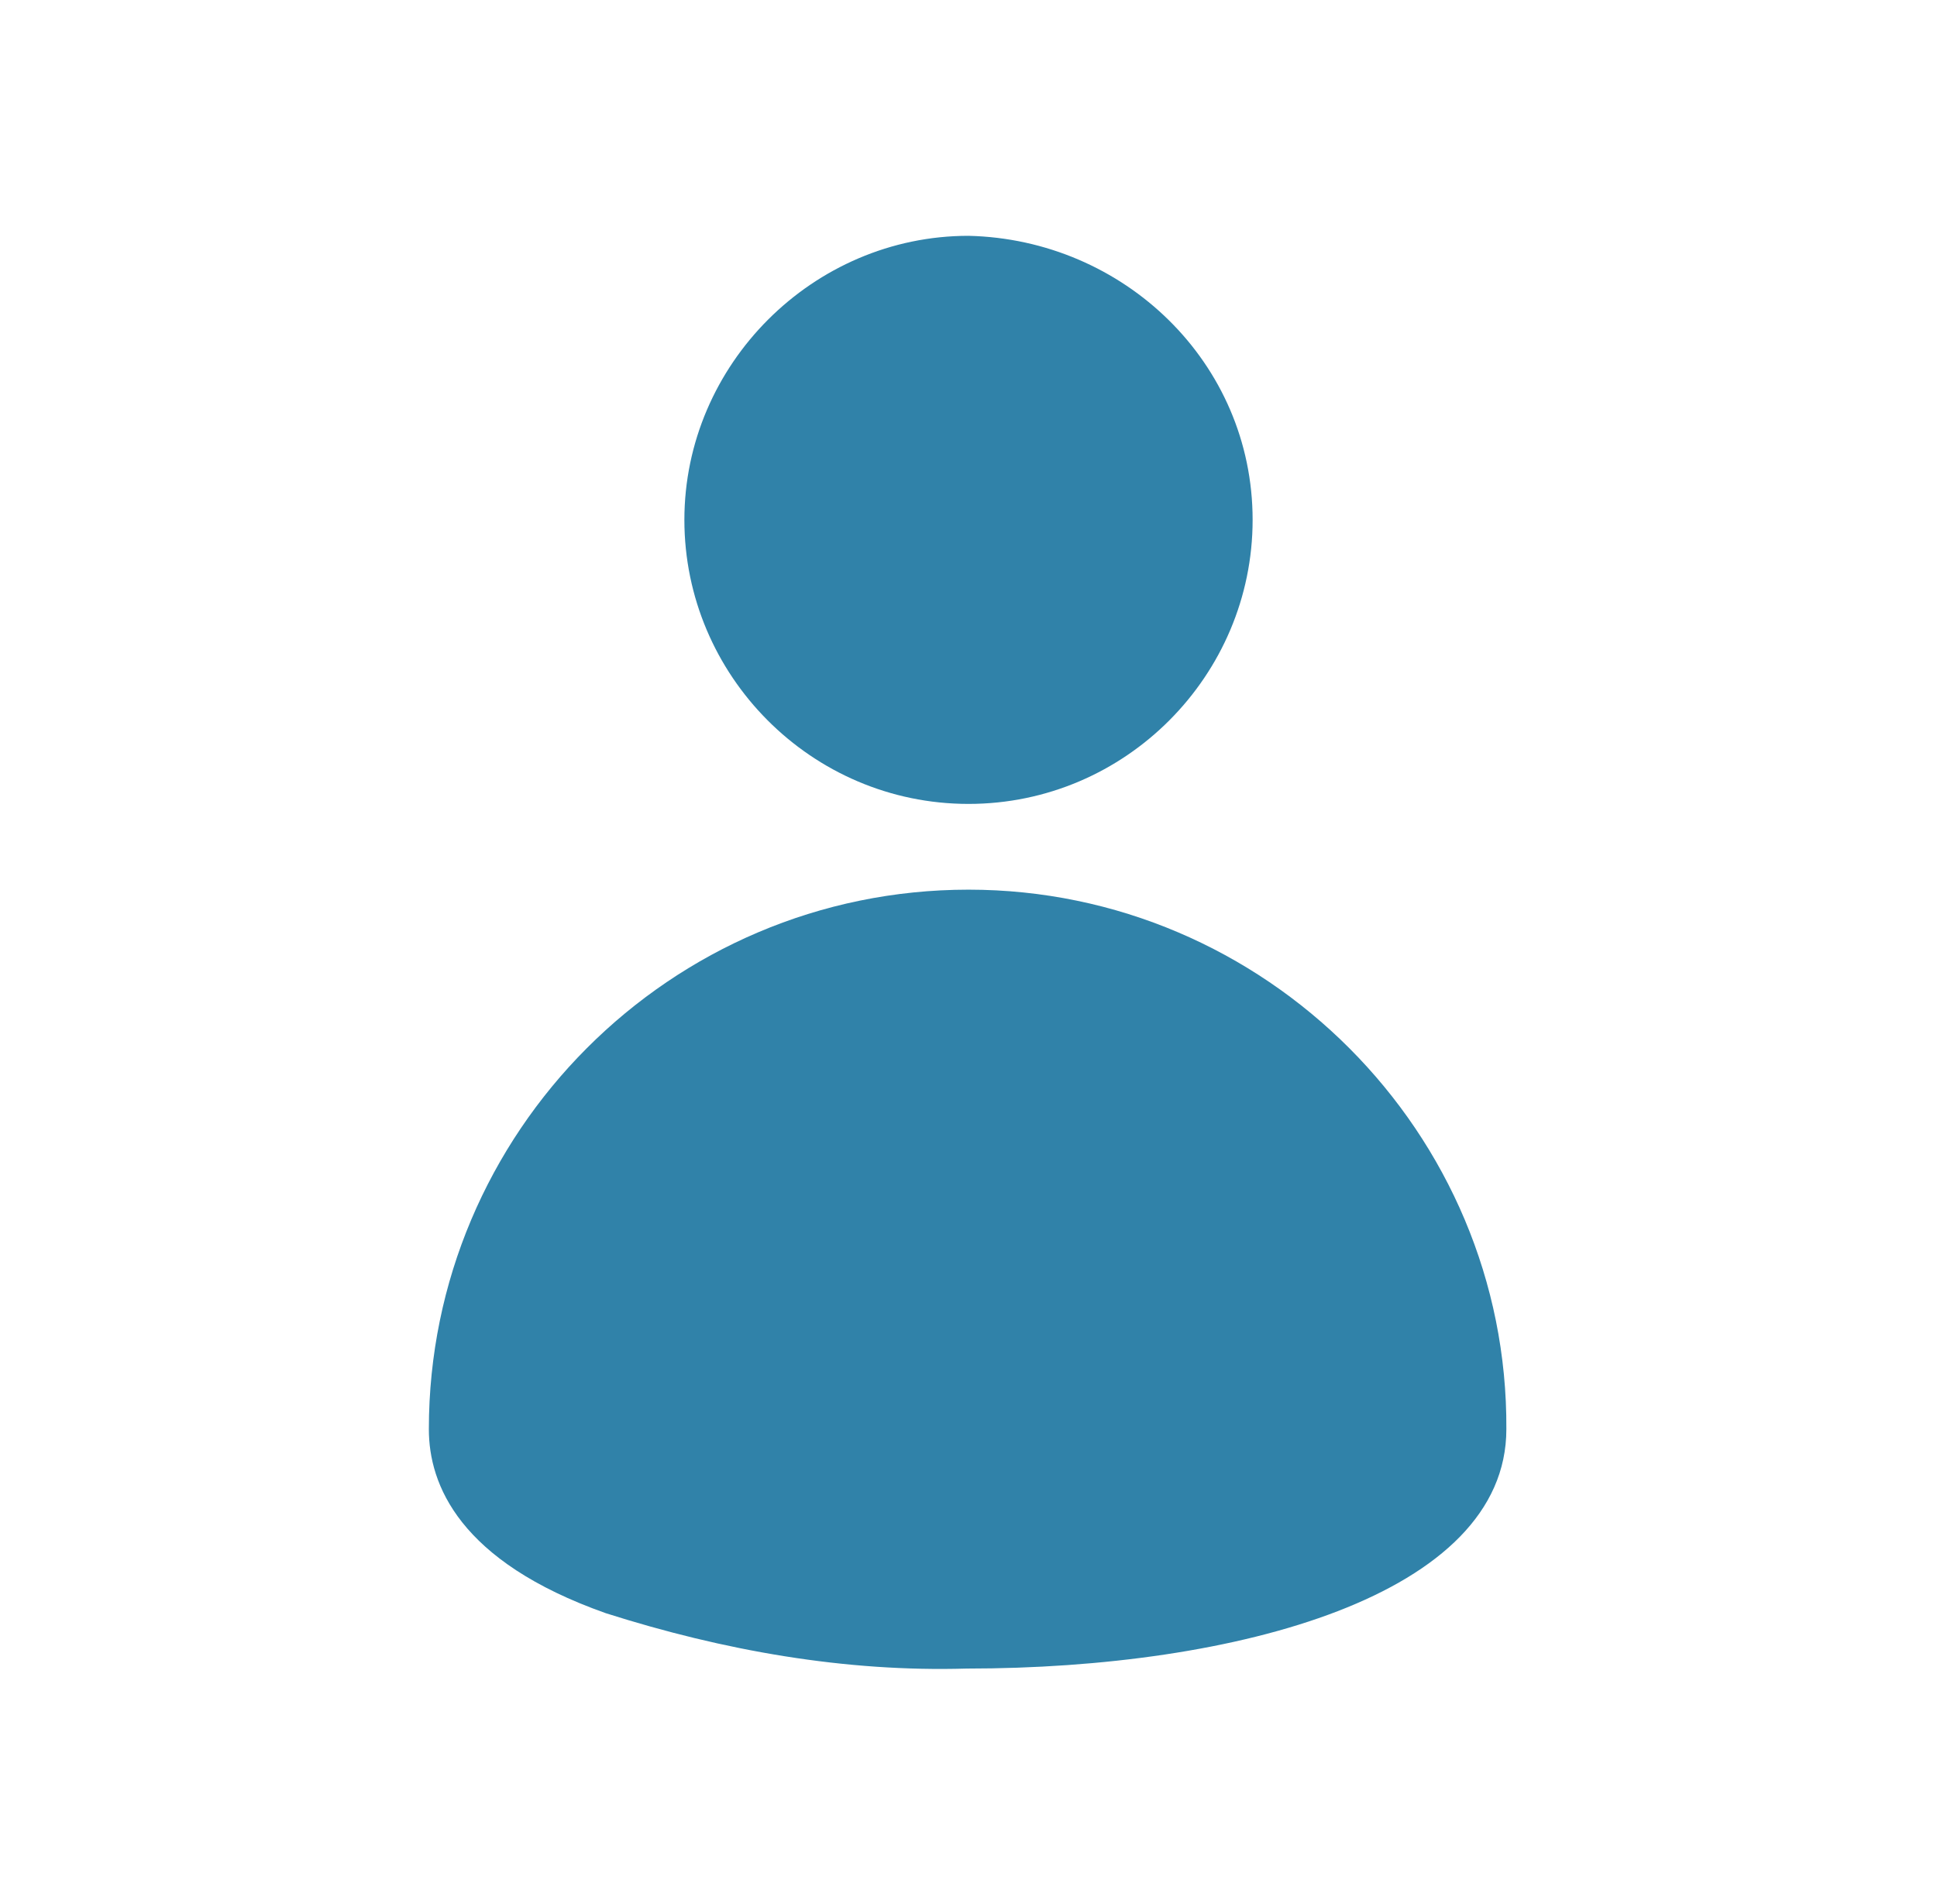 <?xml version="1.0" encoding="utf-8"?>
<!-- Generator: Adobe Illustrator 25.3.1, SVG Export Plug-In . SVG Version: 6.00 Build 0)  -->
<svg version="1.1" id="Camada_1" xmlns="http://www.w3.org/2000/svg" xmlns:xlink="http://www.w3.org/1999/xlink" x="0px" y="0px"
	 viewBox="0 0 108.4 106.6" style="enable-background:new 0 0 108.4 106.6;" xml:space="preserve">
<style type="text/css">
	.st0{fill:#3082A9;}
</style>
<g>
	<g>
		<g>
			<g>
				<path class="st0" d="M54.2,13.2c-8.7,0-15.9,7.2-15.9,15.9S45.4,45,54.2,45s15.9-7.2,15.9-15.9l0,0
					C70.1,20.3,62.9,13.4,54.2,13.2"/>
			</g>
			<g>
				<path class="st0" d="M54.2,49.8C37.5,49.8,24,63.4,24,80c0,3.1,1.7,7.4,9.9,10.3c6.6,2.1,13.4,3.3,20.2,3.1
					c15.1,0,30.2-4.1,30.2-13.4C84.4,63.4,70.8,49.8,54.2,49.8"/>
			</g>
		</g>
	</g>
</g>
</svg>
